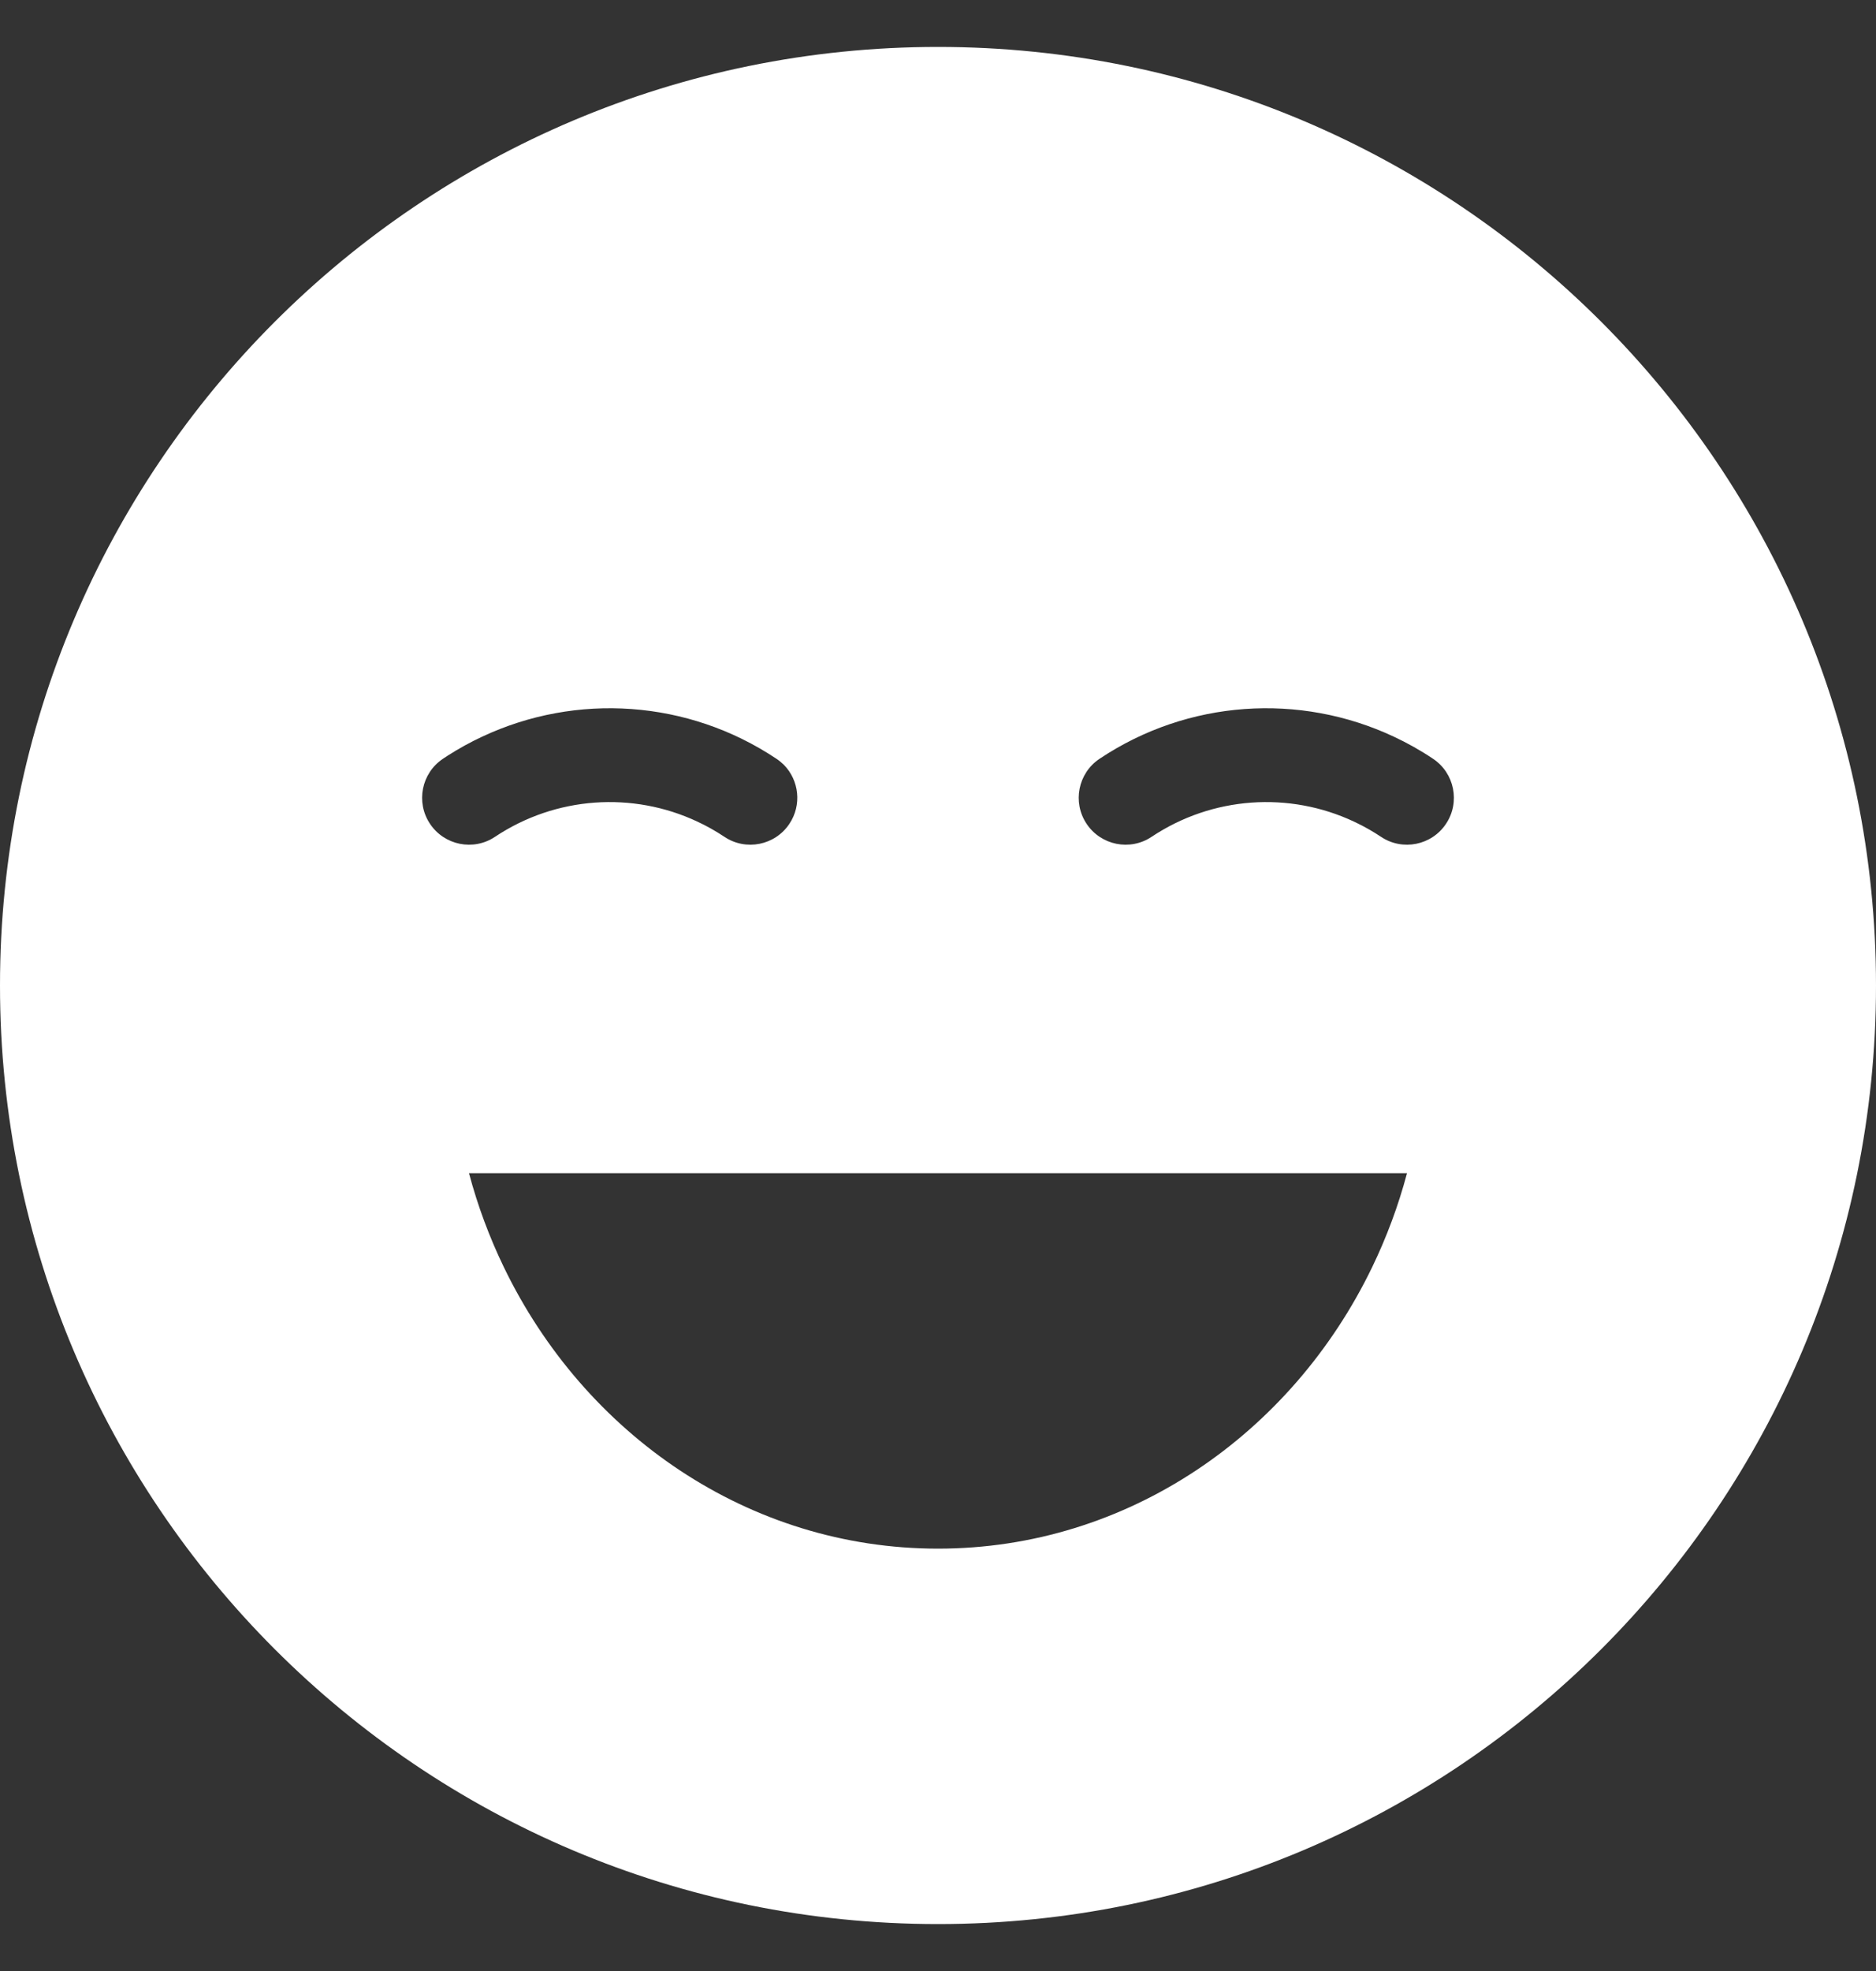 <svg width="20" height="21" viewBox="0 0 20 21" fill="none" xmlns="http://www.w3.org/2000/svg">
<rect x="0" y="0" width="20" height="21" fill="#333333" stroke="none"/>
<path fill-rule="evenodd" clip-rule="evenodd" d="M20 10.5C20 16.023 15.523 20.5 10 20.5C4.477 20.5 0 16.023 0 10.5C0 4.977 4.477 0.5 10 0.5C15.523 0.5 20 4.977 20 10.5ZM7.435 8.754C6.745 8.43 5.925 8.484 5.277 8.916C5.048 9.069 4.737 9.007 4.584 8.777C4.431 8.548 4.493 8.237 4.723 8.084L4.724 8.083C4.74 8.072 4.757 8.061 4.773 8.051C4.892 7.975 5.015 7.907 5.14 7.849C6.144 7.378 7.336 7.456 8.277 8.084C8.306 8.103 8.332 8.125 8.356 8.148C8.519 8.313 8.55 8.576 8.416 8.777C8.263 9.007 7.952 9.069 7.723 8.916C7.63 8.854 7.534 8.8 7.435 8.754ZM14.454 8.763C14.546 8.807 14.636 8.858 14.723 8.916C14.952 9.069 15.263 9.007 15.416 8.777C15.569 8.548 15.507 8.237 15.277 8.084C15.143 7.994 15.003 7.916 14.86 7.849C13.856 7.378 12.664 7.456 11.723 8.084C11.493 8.237 11.431 8.548 11.584 8.777C11.737 9.007 12.048 9.069 12.277 8.916C12.925 8.484 13.745 8.43 14.435 8.754C14.442 8.757 14.448 8.76 14.454 8.763ZM5.371 13.5C6.231 15.281 7.981 16.5 10 16.5C12.019 16.5 13.769 15.281 14.629 13.5C14.782 13.183 14.907 12.849 15 12.5H5C5.093 12.849 5.218 13.183 5.371 13.5Z" fill="white"/>
</svg>
